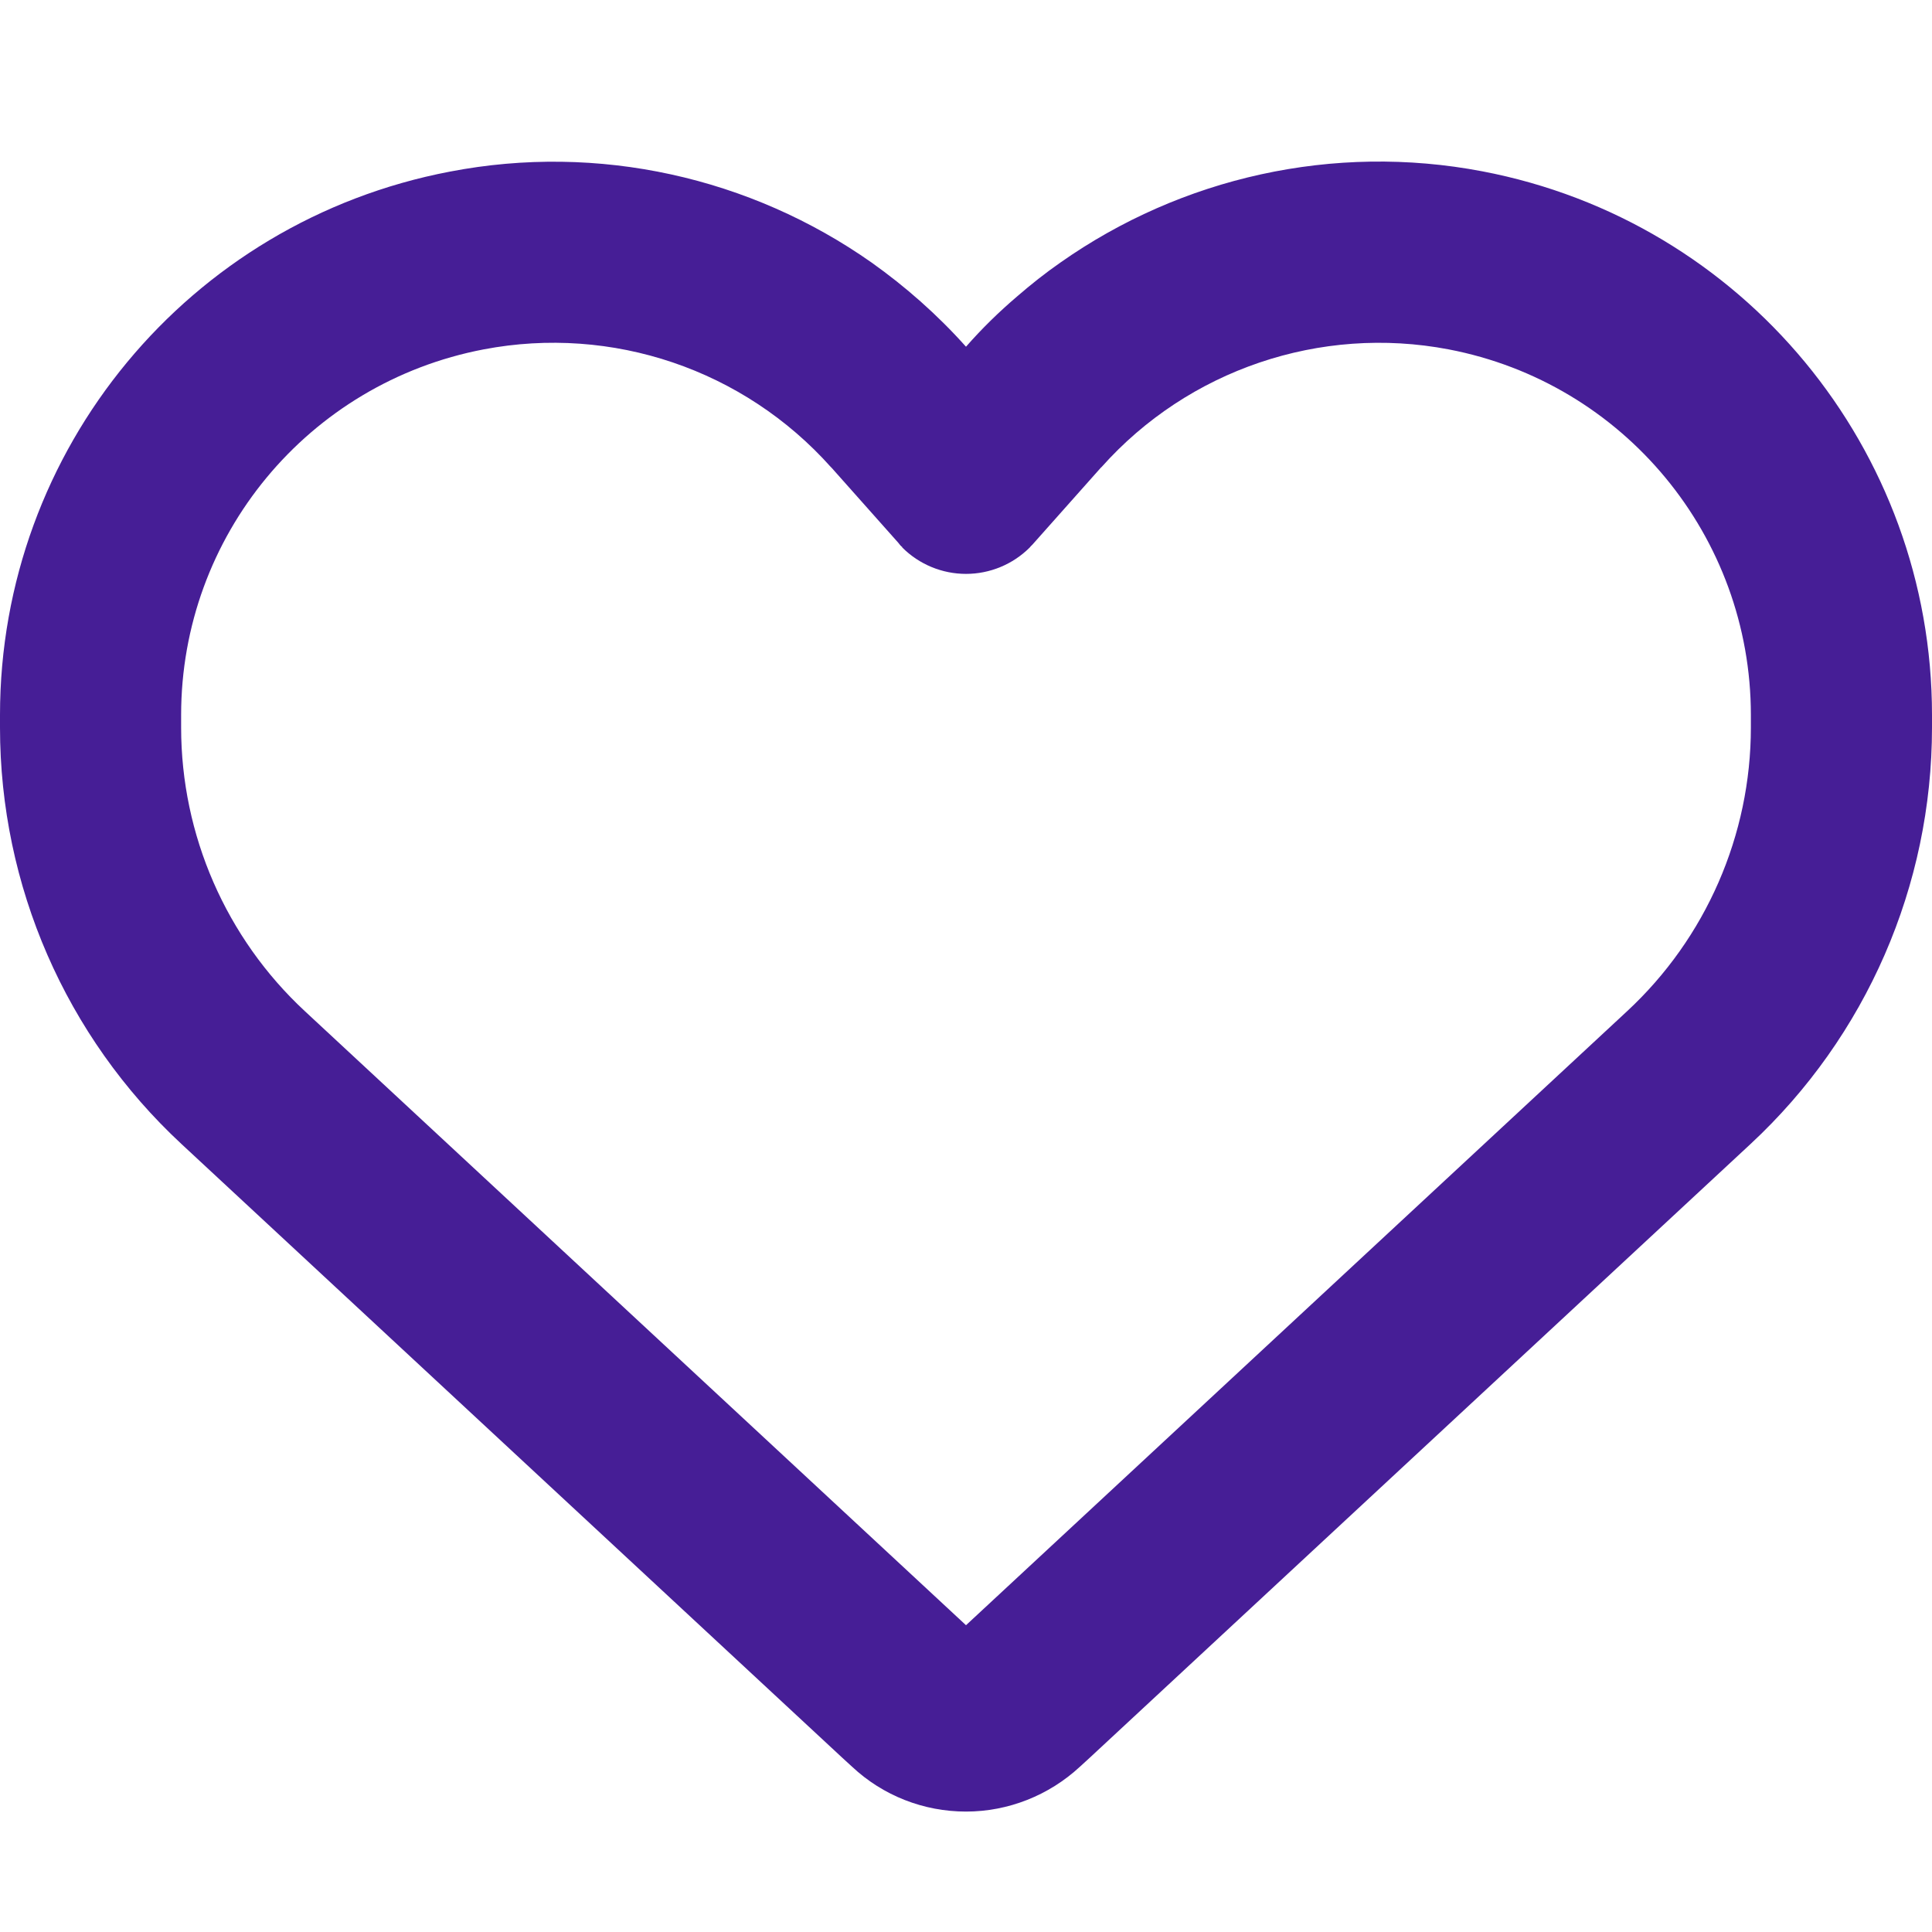 <svg width="24" height="24" viewBox="0 0 24 24" fill="none" xmlns="http://www.w3.org/2000/svg">
<path d="M10.584 21.946L10.467 21.839L2.255 14.212C0.816 12.876 0 11.001 0 9.037V8.882C0 5.582 2.344 2.751 5.588 2.132C7.434 1.776 9.323 2.203 10.828 3.262C11.25 3.562 11.644 3.909 12 4.307C12.197 4.082 12.408 3.876 12.633 3.684C12.806 3.534 12.984 3.393 13.172 3.262C14.677 2.203 16.566 1.776 18.413 2.128C21.656 2.746 24 5.582 24 8.882V9.037C24 11.001 23.184 12.876 21.745 14.212L13.533 21.839L13.416 21.946C13.031 22.303 12.525 22.504 12 22.504C11.475 22.504 10.969 22.307 10.584 21.946ZM11.208 6.796C11.189 6.782 11.175 6.764 11.161 6.745L10.327 5.807L10.322 5.803C9.239 4.589 7.603 4.036 6.009 4.34C3.825 4.757 2.25 6.661 2.25 8.882V9.037C2.25 10.373 2.808 11.653 3.788 12.562L12 20.189L20.212 12.562C21.192 11.653 21.75 10.373 21.75 9.037V8.882C21.75 6.665 20.175 4.757 17.995 4.34C16.402 4.036 14.761 4.593 13.683 5.803C13.683 5.803 13.683 5.803 13.678 5.807C13.673 5.812 13.678 5.807 13.673 5.812L12.839 6.75C12.825 6.768 12.806 6.782 12.792 6.801C12.581 7.012 12.295 7.129 12 7.129C11.705 7.129 11.419 7.012 11.208 6.801V6.796Z" fill="#461E96"/>
</svg>
